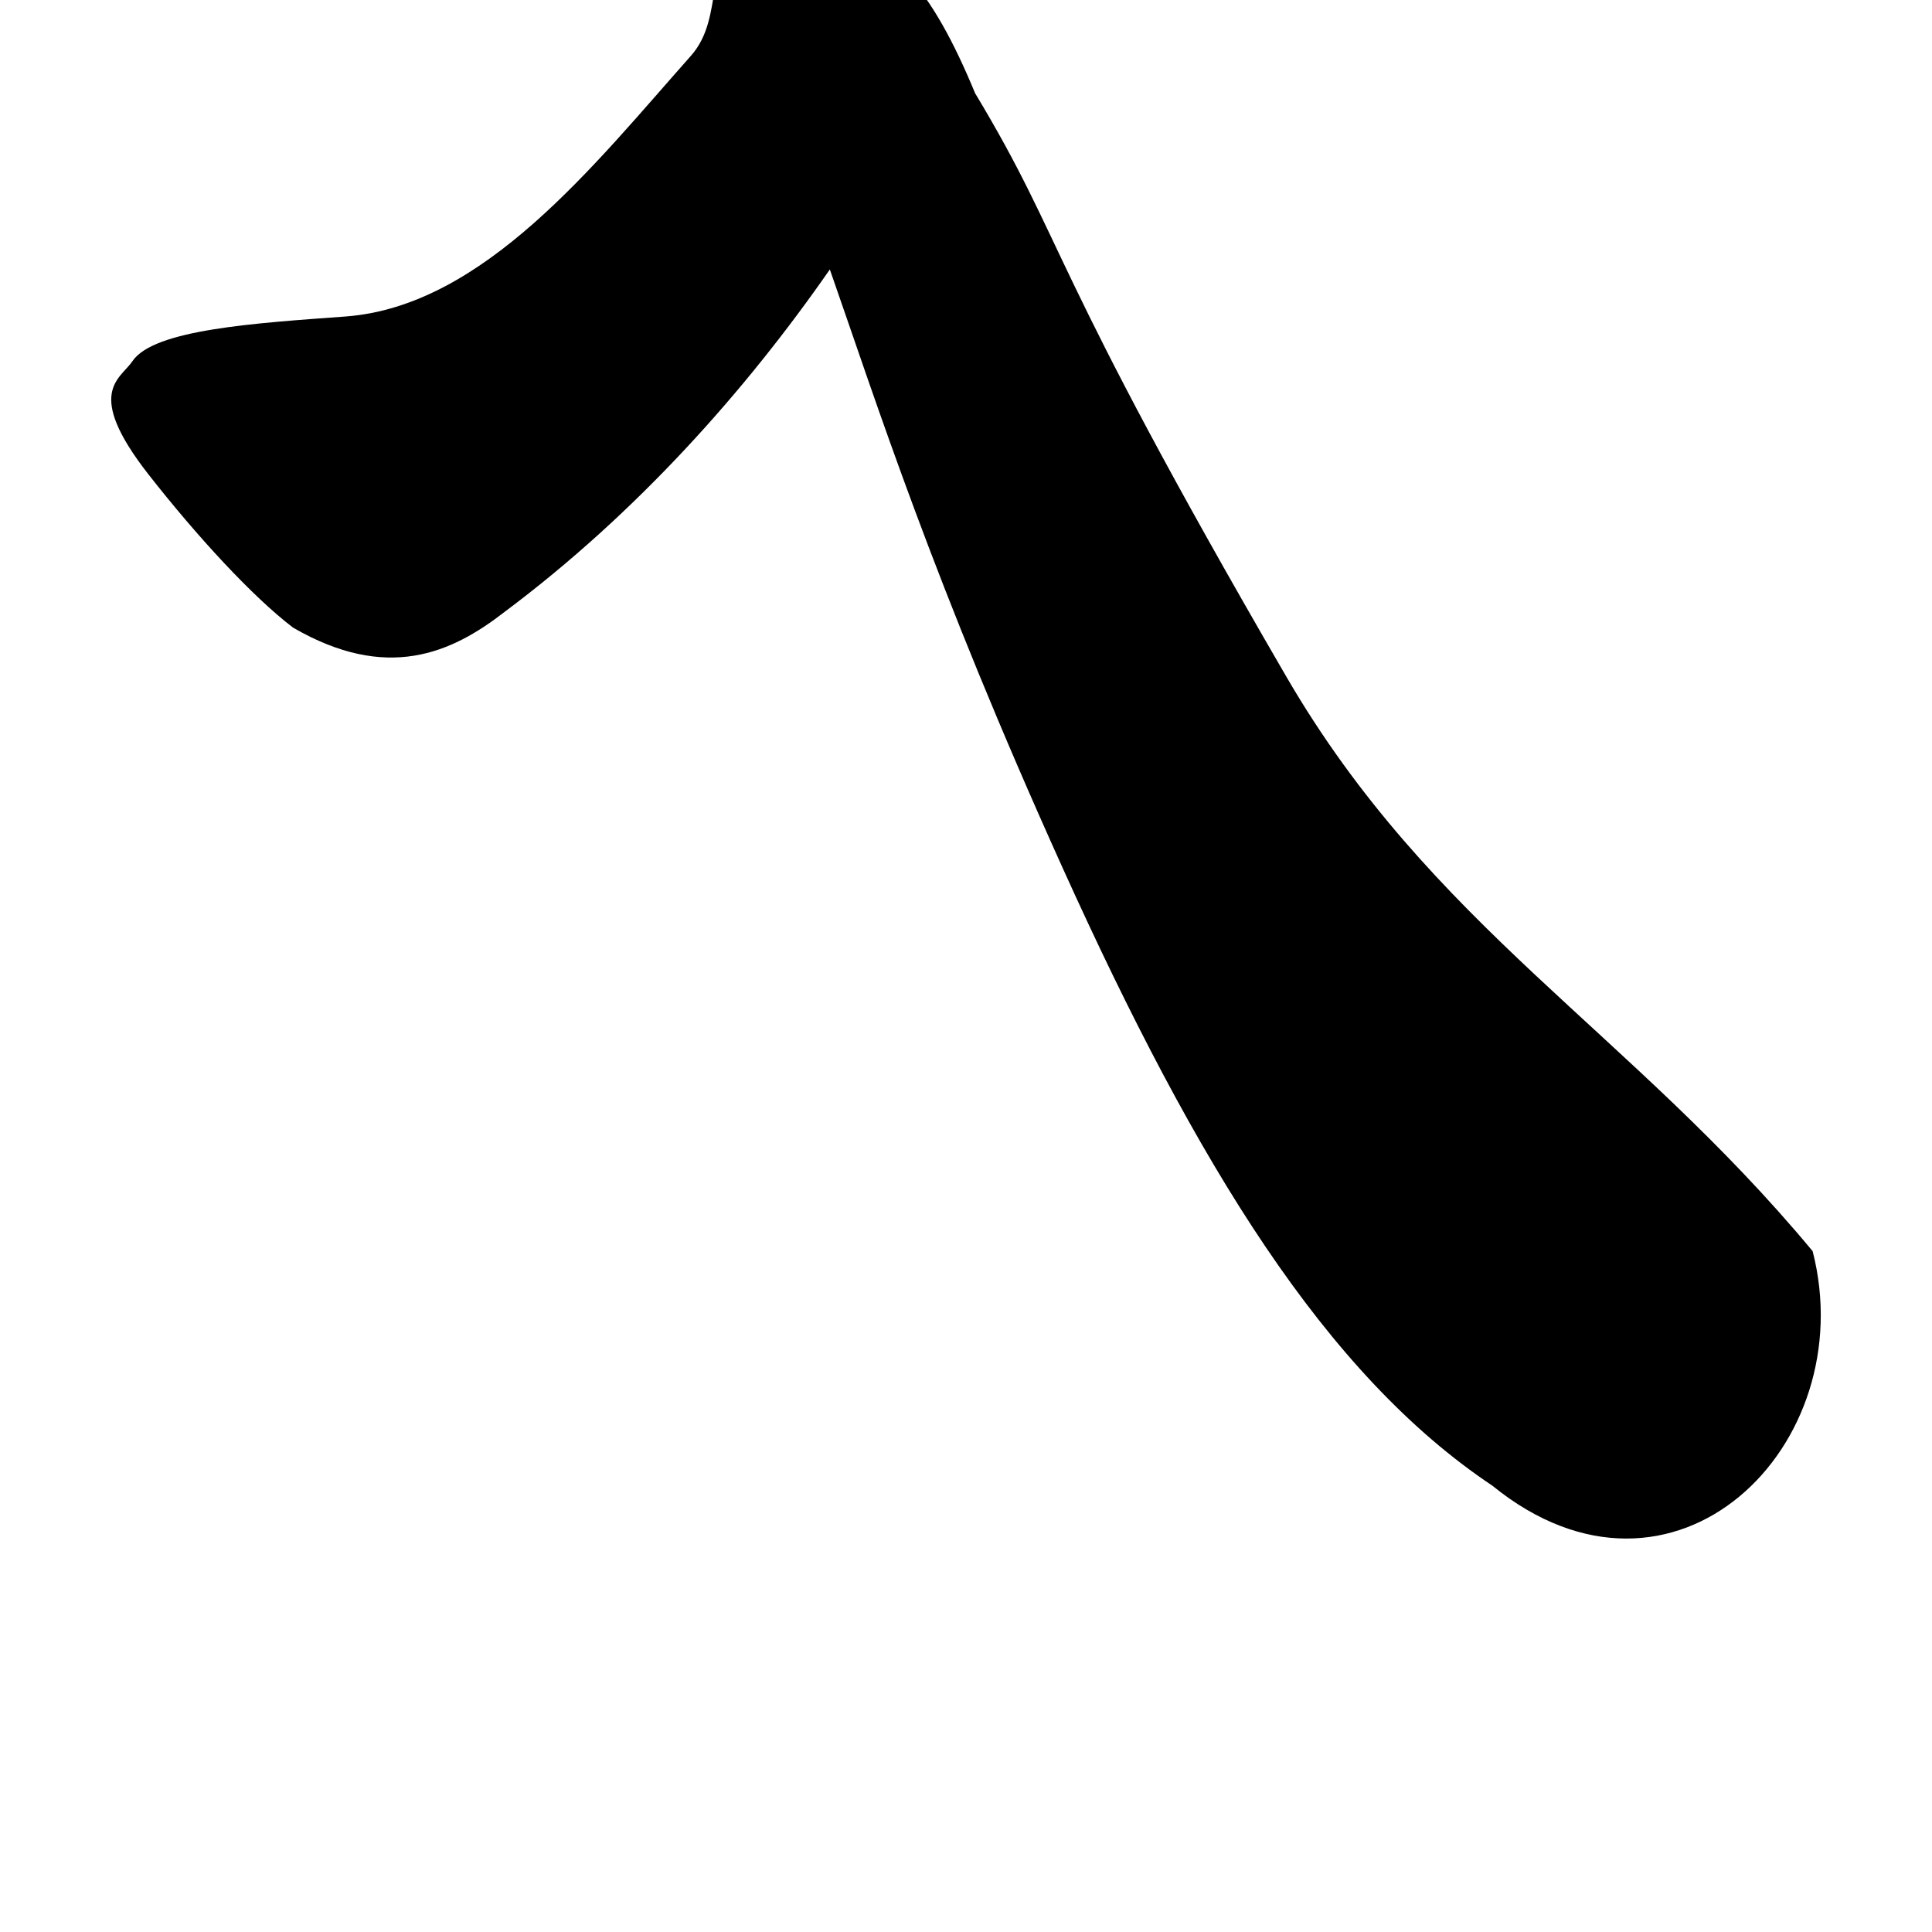 <?xml version="1.0" encoding="UTF-8" standalone="no"?>
<!-- Created with Inkscape (http://www.inkscape.org/) -->

<svg
   xmlns:dc="http://purl.org/dc/elements/1.1/"
   xmlns:cc="http://creativecommons.org/ns#"
   xmlns:rdf="http://www.w3.org/1999/02/22-rdf-syntax-ns#"
   xmlns:svg="http://www.w3.org/2000/svg"
   xmlns="http://www.w3.org/2000/svg"
   xmlns:sodipodi="http://sodipodi.sourceforge.net/DTD/sodipodi-0.dtd"
   xmlns:inkscape="http://www.inkscape.org/namespaces/inkscape"
   width="1000"
   height="1000"
   viewBox="0 0 1000 1000"
   id="svg4289"
   version="1.1"
   inkscape:version="0.91 r13725"
   sodipodi:docname="Ei.svg">
  <defs
     id="defs4291" />
  <sodipodi:namedview
     id="base"
     pagecolor="#ffffff"
     bordercolor="#666666"
     borderopacity="1.0"
     inkscape:pageopacity="0.0"
     inkscape:pageshadow="2"
     inkscape:zoom="0.35"
     inkscape:cx="82.857143"
     inkscape:cy="616.94534"
     inkscape:document-units="px"
     inkscape:current-layer="layer1"
     showgrid="true"
     units="px"
     inkscape:window-width="1280"
     inkscape:window-height="748"
     inkscape:window-x="-8"
     inkscape:window-y="-8"
     inkscape:window-maximized="1"
     showguides="true"
     inkscape:guide-bbox="true">
    <sodipodi:guide
       position="0,200"
       orientation="0,1"
       id="guide4889"
       inkscape:label="Baseline"
       inkscape:color="rgb(0,0,255)" />
    <inkscape:grid
       type="xygrid"
       id="grid4150" />
  </sodipodi:namedview>
  <g
     inkscape:label="Layer 1"
     inkscape:groupmode="layer"
     id="layer1"
     transform="translate(0,-52.362)">
    <path
       style="font-style:normal;font-variant:normal;font-weight:900;font-stretch:normal;font-size:445.649px;line-height:125%;font-family:'Source Han Serif KR';-inkscape-font-specification:'Source Han Serif KR Heavy';letter-spacing:0px;word-spacing:0px;fill:#000000;fill-opacity:1;stroke:none;stroke-width:1px;stroke-linecap:butt;stroke-linejoin:miter;stroke-opacity:1"
       d="m 420.576,16.008 c -3.032,0.012 -30.188,2.558 -32.964,3.749 C 362.409,30.563 375.845,60.719 357.595,81.271 307.667,137.496 250.438,210.937 178.739,216.19 c -46.987,3.442 -99.19,6.728 -110.186,23.127 -6.226,9.285 -25.11,15.821 8.184,58.451 25.209,32.218 54.069,63.559 74.936,79.434 48.573,28.21 81.963,13.268 109.424,-8.065 68.722,-51.341 125.031,-114.843 168.426,-177.304 24.064,68.68 53.484,161.577 120.629,310.061 69.382,153.431 135.874,261.743 222.334,319.488 93.749,76.166 191.597,-20.624 165.729,-121.424 C 843.419,585.884 740.947,531.978 665.677,402.384 540.882,187.524 552.411,179.855 504.717,100.626 482.626,47.224 459.602,17.477 420.576,16.008 Z"
       id="path10963"
       inkscape:connector-curvature="0"
       sodipodi:nodetypes="cssssccccsccscc" />
  </g>
</svg>
